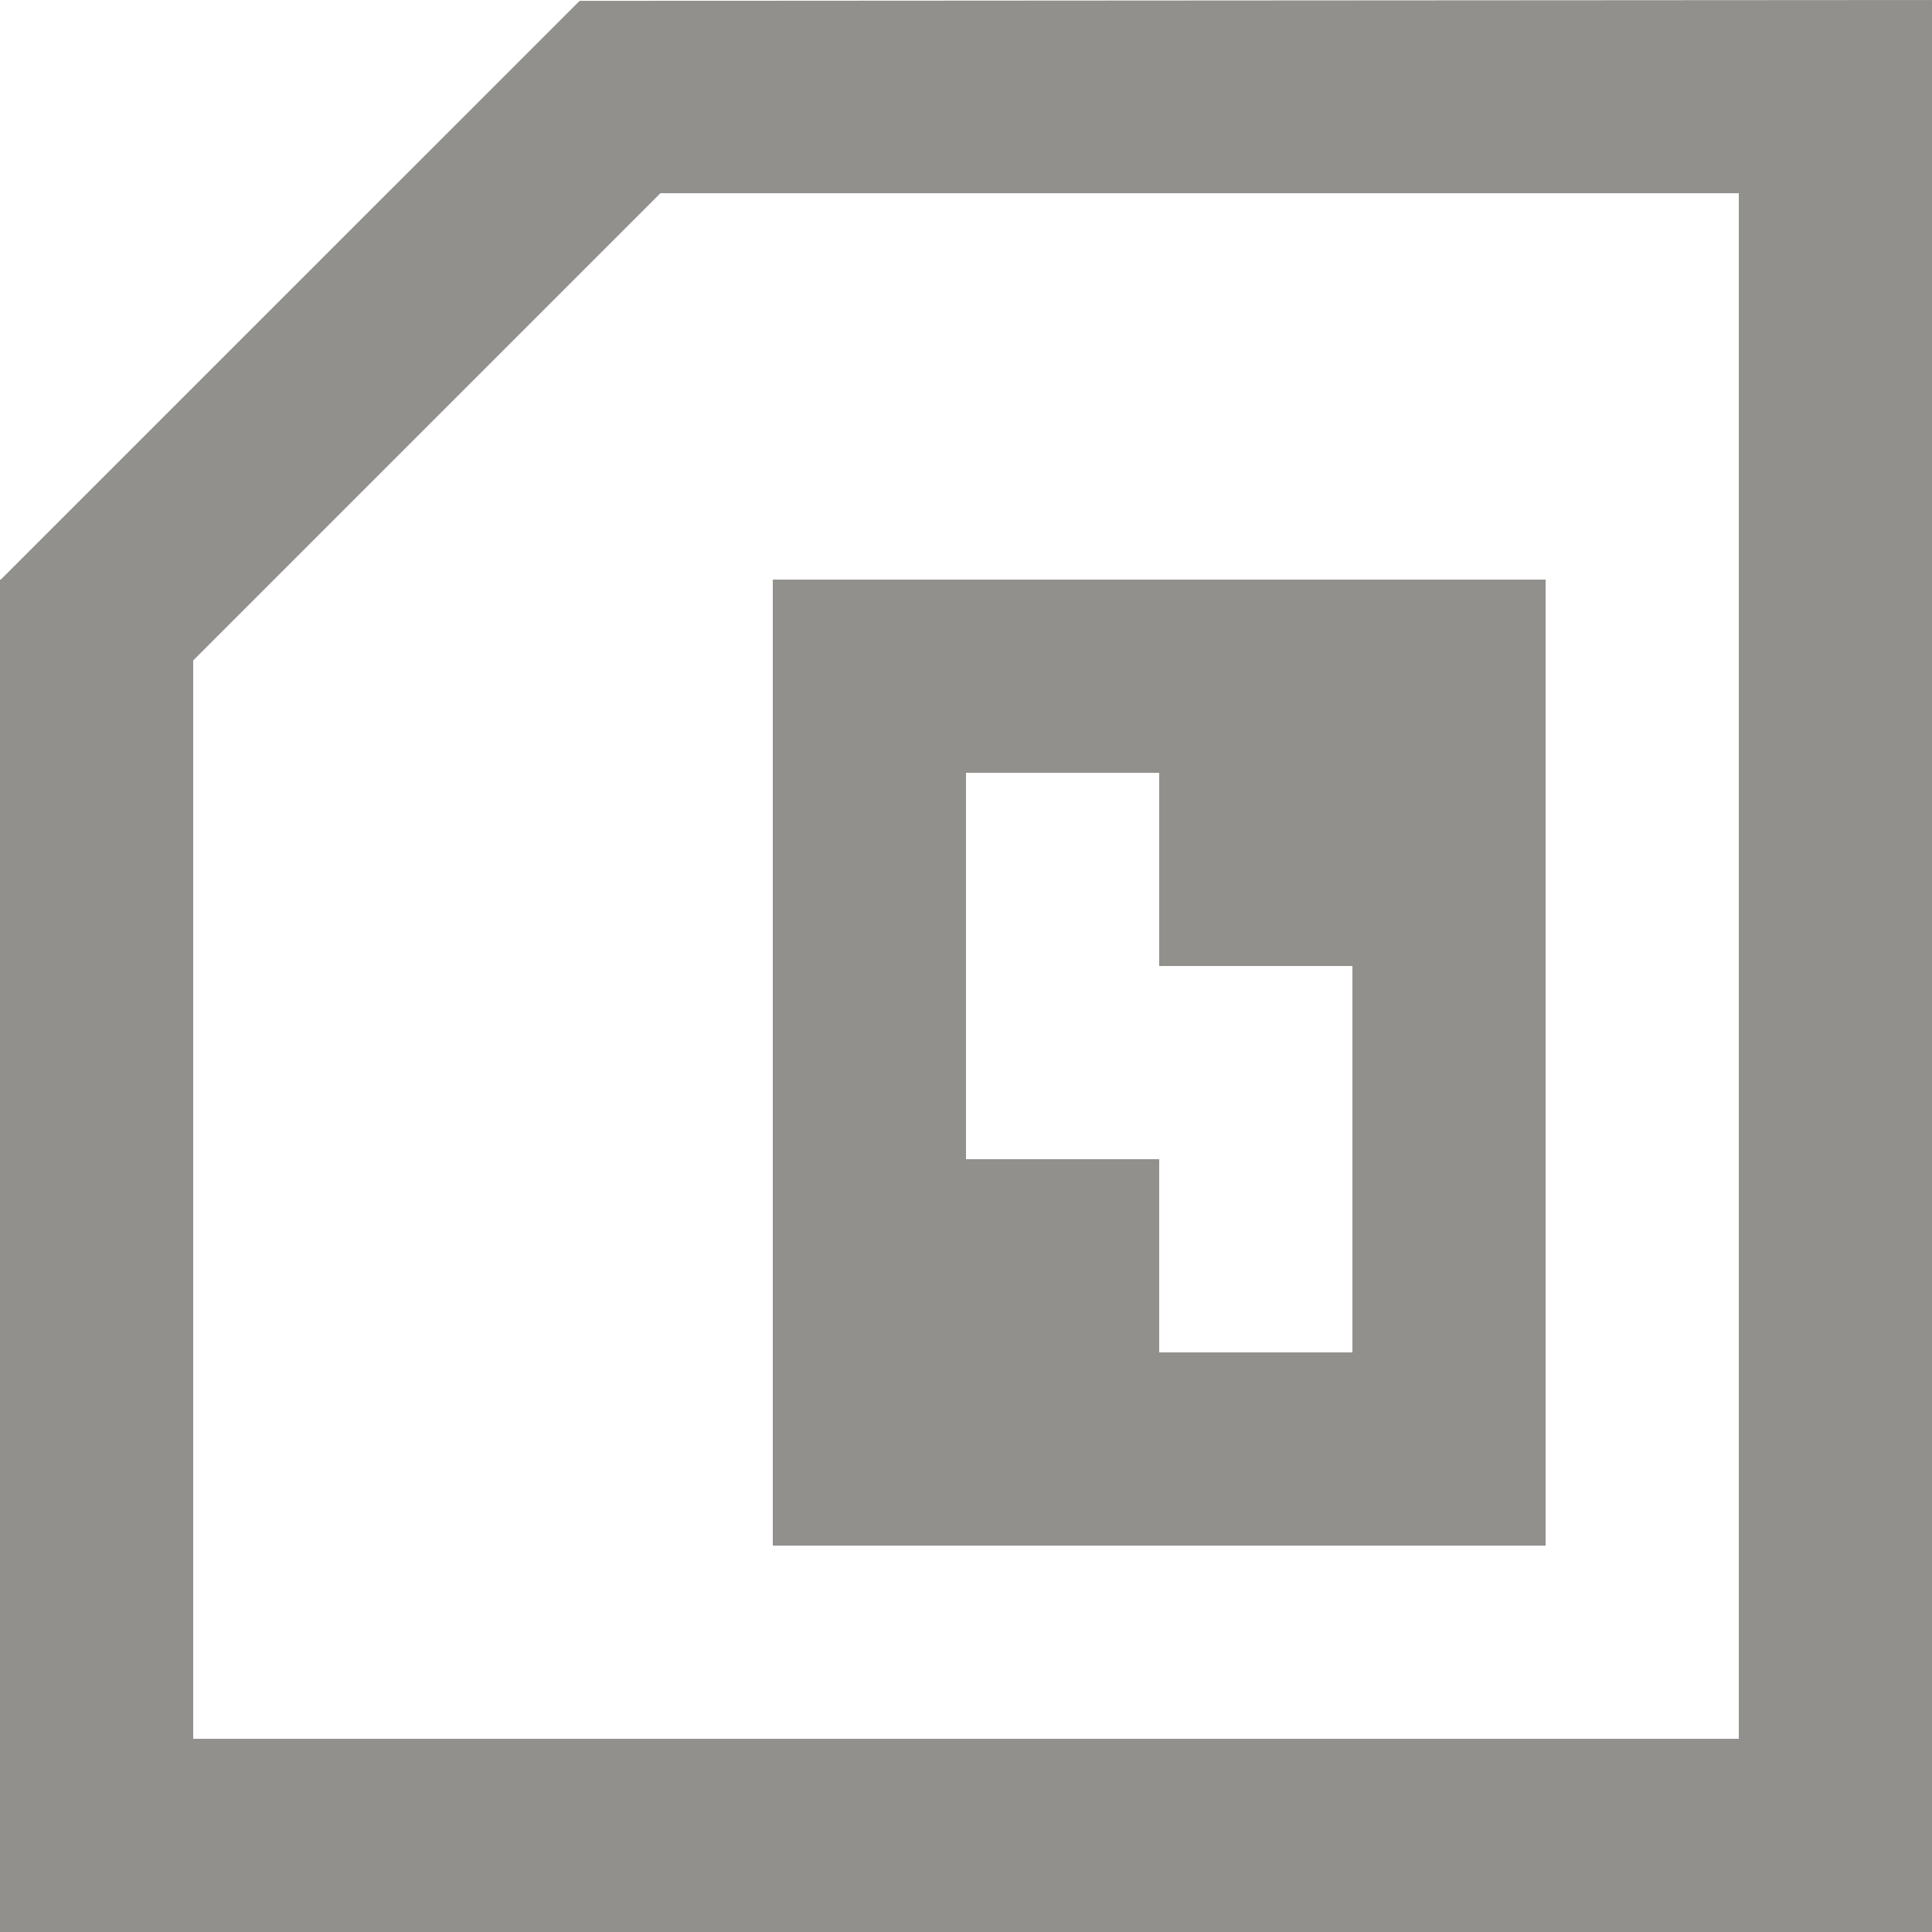 <!-- Generated by IcoMoon.io -->
<svg version="1.1" xmlns="http://www.w3.org/2000/svg" width="32" height="32" viewBox="0 0 32 32">
<title>as-sim_card-</title>
<path fill="#91908d" d="M19.2 22.4v-3.2h-3.2v-6.4h3.2v3.2h3.2v6.4h-3.2zM12.8 25.6h12.8v-16h-12.8v16zM28.8 28.8h-25.6v-17.861l7.739-7.739h17.861v25.6zM0 32h32v-32l-22.4 0.014-9.587 9.586h-0.013v22.4z"></path>
</svg>
